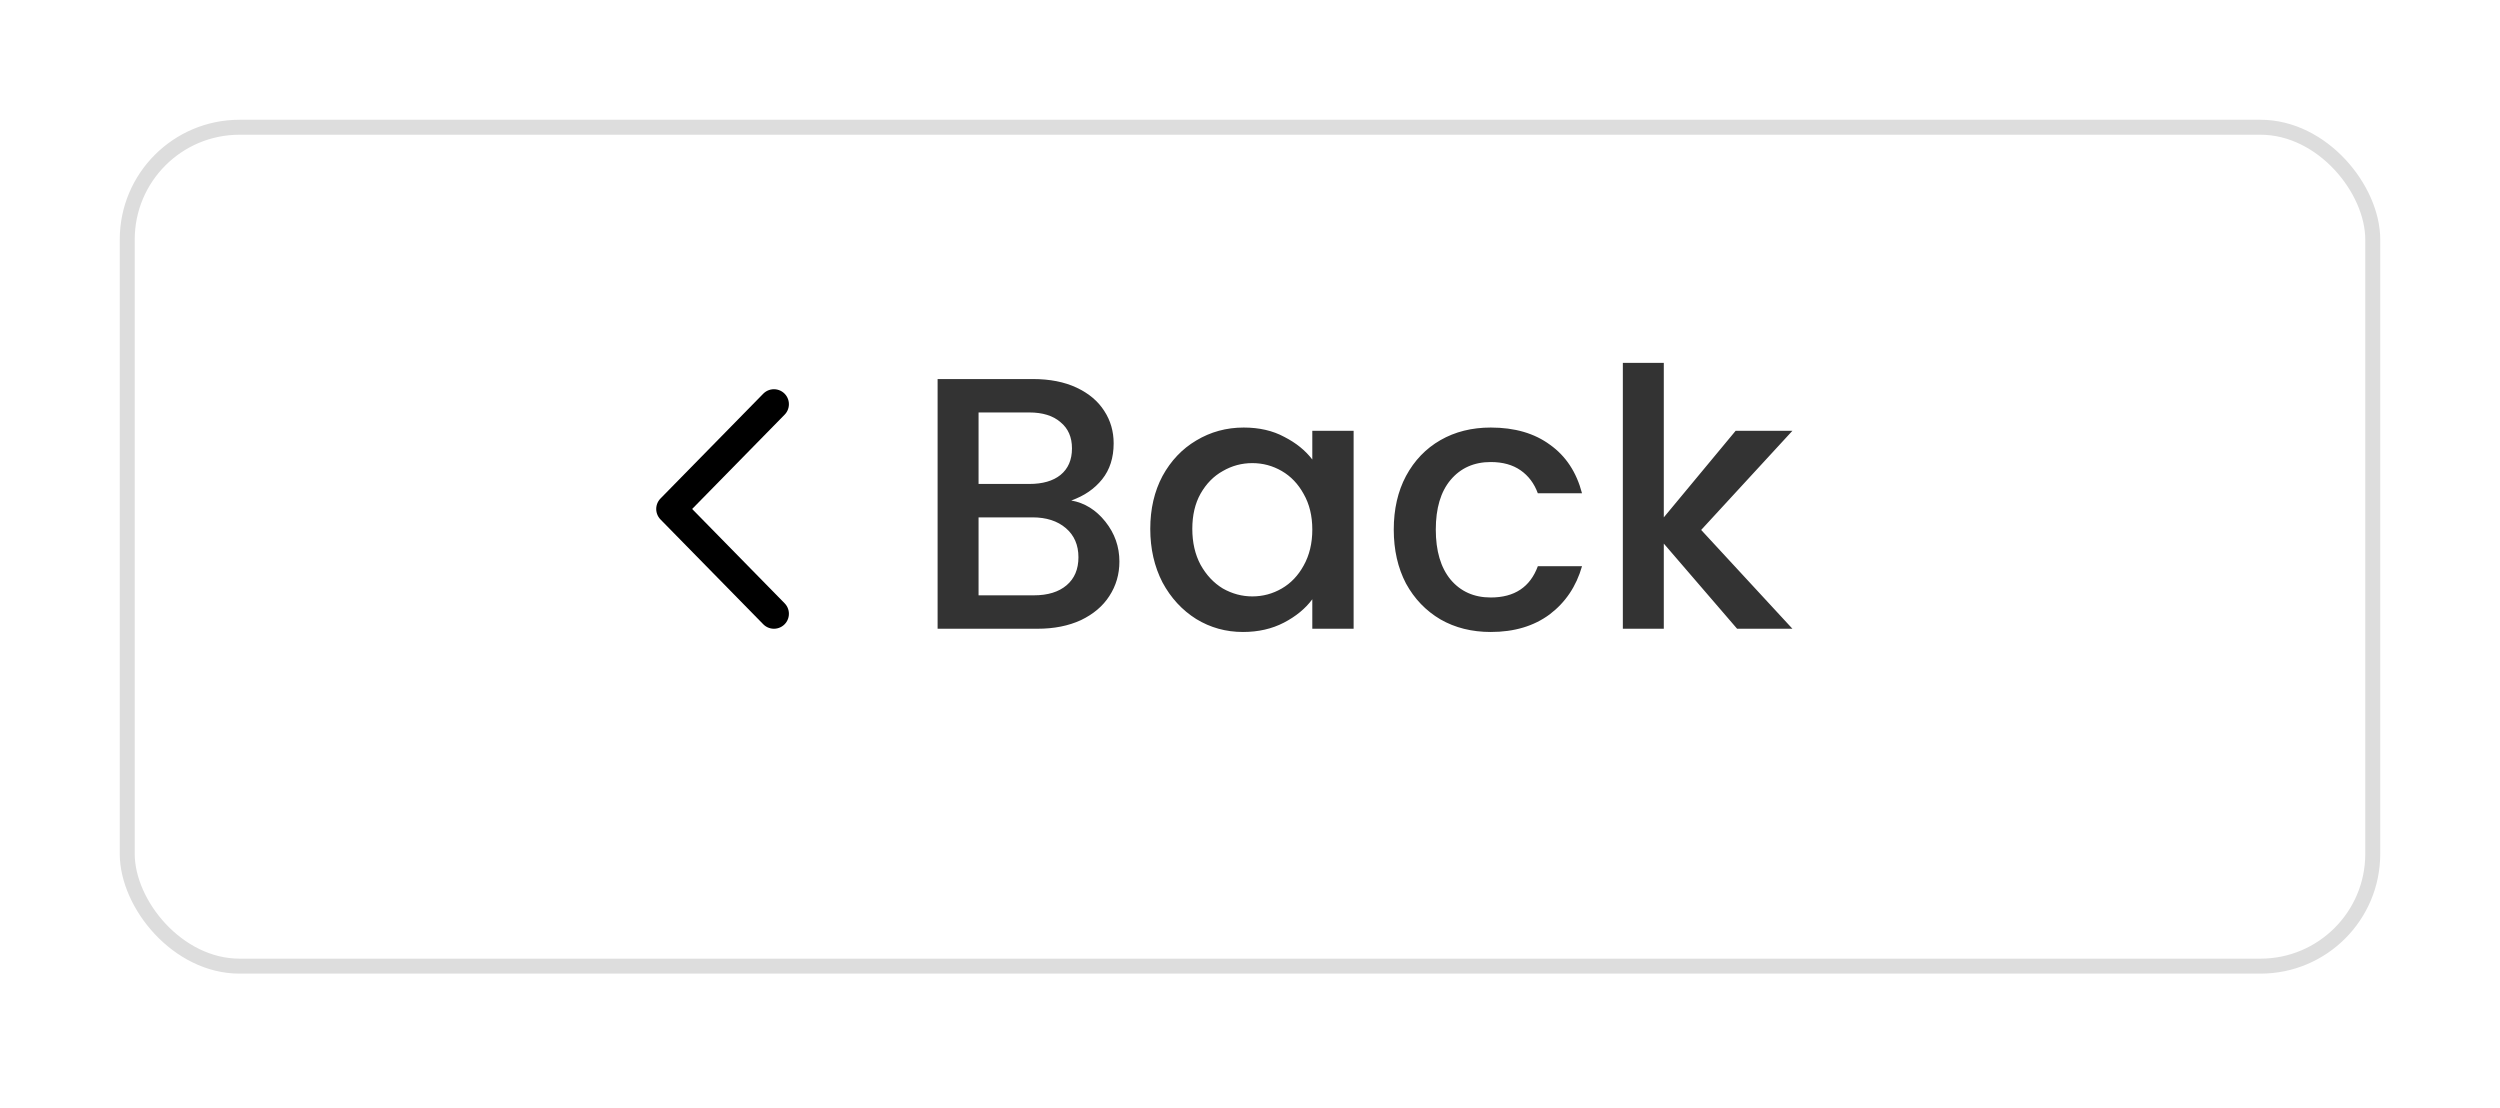 <svg width="167" height="74" viewBox="0 0 167 74" fill="none" xmlns="http://www.w3.org/2000/svg">
<g filter="url(#filter0_d_590_669)">
<rect x="8" y="6" width="151" height="57.038" rx="8" fill="white"/>
<rect x="8.5" y="6.5" width="150" height="56.038" rx="7.5" stroke="#DDDDDD"/>
</g>
<path d="M51.699 41L44.835 34L51.699 27" stroke="black" stroke-width="2" stroke-linecap="round" stroke-linejoin="round"/>
<path d="M71.56 33.432C72.456 33.592 73.216 34.064 73.84 34.848C74.464 35.632 74.776 36.52 74.776 37.512C74.776 38.36 74.552 39.128 74.104 39.816C73.672 40.488 73.04 41.024 72.208 41.424C71.376 41.808 70.408 42 69.304 42H62.632V25.32H68.992C70.128 25.32 71.104 25.512 71.92 25.896C72.736 26.28 73.352 26.8 73.768 27.456C74.184 28.096 74.392 28.816 74.392 29.616C74.392 30.576 74.136 31.376 73.624 32.016C73.112 32.656 72.424 33.128 71.56 33.432ZM65.368 32.328H68.752C69.648 32.328 70.344 32.128 70.84 31.728C71.352 31.312 71.608 30.72 71.608 29.952C71.608 29.2 71.352 28.616 70.84 28.2C70.344 27.768 69.648 27.552 68.752 27.552H65.368V32.328ZM69.064 39.768C69.992 39.768 70.72 39.544 71.248 39.096C71.776 38.648 72.04 38.024 72.04 37.224C72.04 36.408 71.76 35.76 71.2 35.28C70.64 34.8 69.896 34.56 68.968 34.56H65.368V39.768H69.064ZM76.838 35.328C76.838 34 77.11 32.824 77.654 31.8C78.214 30.776 78.966 29.984 79.91 29.424C80.87 28.848 81.926 28.56 83.078 28.56C84.118 28.56 85.022 28.768 85.79 29.184C86.574 29.584 87.198 30.088 87.662 30.696V28.776H90.422V42H87.662V40.032C87.198 40.656 86.566 41.176 85.766 41.592C84.966 42.008 84.054 42.216 83.03 42.216C81.894 42.216 80.854 41.928 79.91 41.352C78.966 40.76 78.214 39.944 77.654 38.904C77.11 37.848 76.838 36.656 76.838 35.328ZM87.662 35.376C87.662 34.464 87.47 33.672 87.086 33C86.718 32.328 86.23 31.816 85.622 31.464C85.014 31.112 84.358 30.936 83.654 30.936C82.95 30.936 82.294 31.112 81.686 31.464C81.078 31.8 80.582 32.304 80.198 32.976C79.83 33.632 79.646 34.416 79.646 35.328C79.646 36.24 79.83 37.04 80.198 37.728C80.582 38.416 81.078 38.944 81.686 39.312C82.31 39.664 82.966 39.84 83.654 39.84C84.358 39.84 85.014 39.664 85.622 39.312C86.23 38.96 86.718 38.448 87.086 37.776C87.47 37.088 87.662 36.288 87.662 35.376ZM93.103 35.376C93.103 34.016 93.375 32.824 93.919 31.8C94.479 30.76 95.247 29.96 96.223 29.4C97.199 28.84 98.319 28.56 99.583 28.56C101.183 28.56 102.503 28.944 103.543 29.712C104.599 30.464 105.311 31.544 105.679 32.952H102.727C102.487 32.296 102.103 31.784 101.575 31.416C101.047 31.048 100.383 30.864 99.583 30.864C98.463 30.864 97.567 31.264 96.895 32.064C96.239 32.848 95.911 33.952 95.911 35.376C95.911 36.8 96.239 37.912 96.895 38.712C97.567 39.512 98.463 39.912 99.583 39.912C101.167 39.912 102.215 39.216 102.727 37.824H105.679C105.295 39.168 104.575 40.24 103.519 41.04C102.463 41.824 101.151 42.216 99.583 42.216C98.319 42.216 97.199 41.936 96.223 41.376C95.247 40.8 94.479 40 93.919 38.976C93.375 37.936 93.103 36.736 93.103 35.376ZM113.638 35.4L119.734 42H116.038L111.142 36.312V42H108.406V24.24H111.142V34.56L115.942 28.776H119.734L113.638 35.4Z" fill="#333333"/>
<defs>
<filter id="filter0_d_590_669" x="0" y="0" width="167" height="73.037" filterUnits="userSpaceOnUse" color-interpolation-filters="sRGB">
<feFlood flood-opacity="0" result="BackgroundImageFix"/>
<feColorMatrix in="SourceAlpha" type="matrix" values="0 0 0 0 0 0 0 0 0 0 0 0 0 0 0 0 0 0 127 0" result="hardAlpha"/>
<feOffset dy="2"/>
<feGaussianBlur stdDeviation="4"/>
<feColorMatrix type="matrix" values="0 0 0 0 0 0 0 0 0 0 0 0 0 0 0 0 0 0 0.08 0"/>
<feBlend mode="normal" in2="BackgroundImageFix" result="effect1_dropShadow_590_669"/>
<feBlend mode="normal" in="SourceGraphic" in2="effect1_dropShadow_590_669" result="shape"/>
</filter>
</defs>
</svg>
